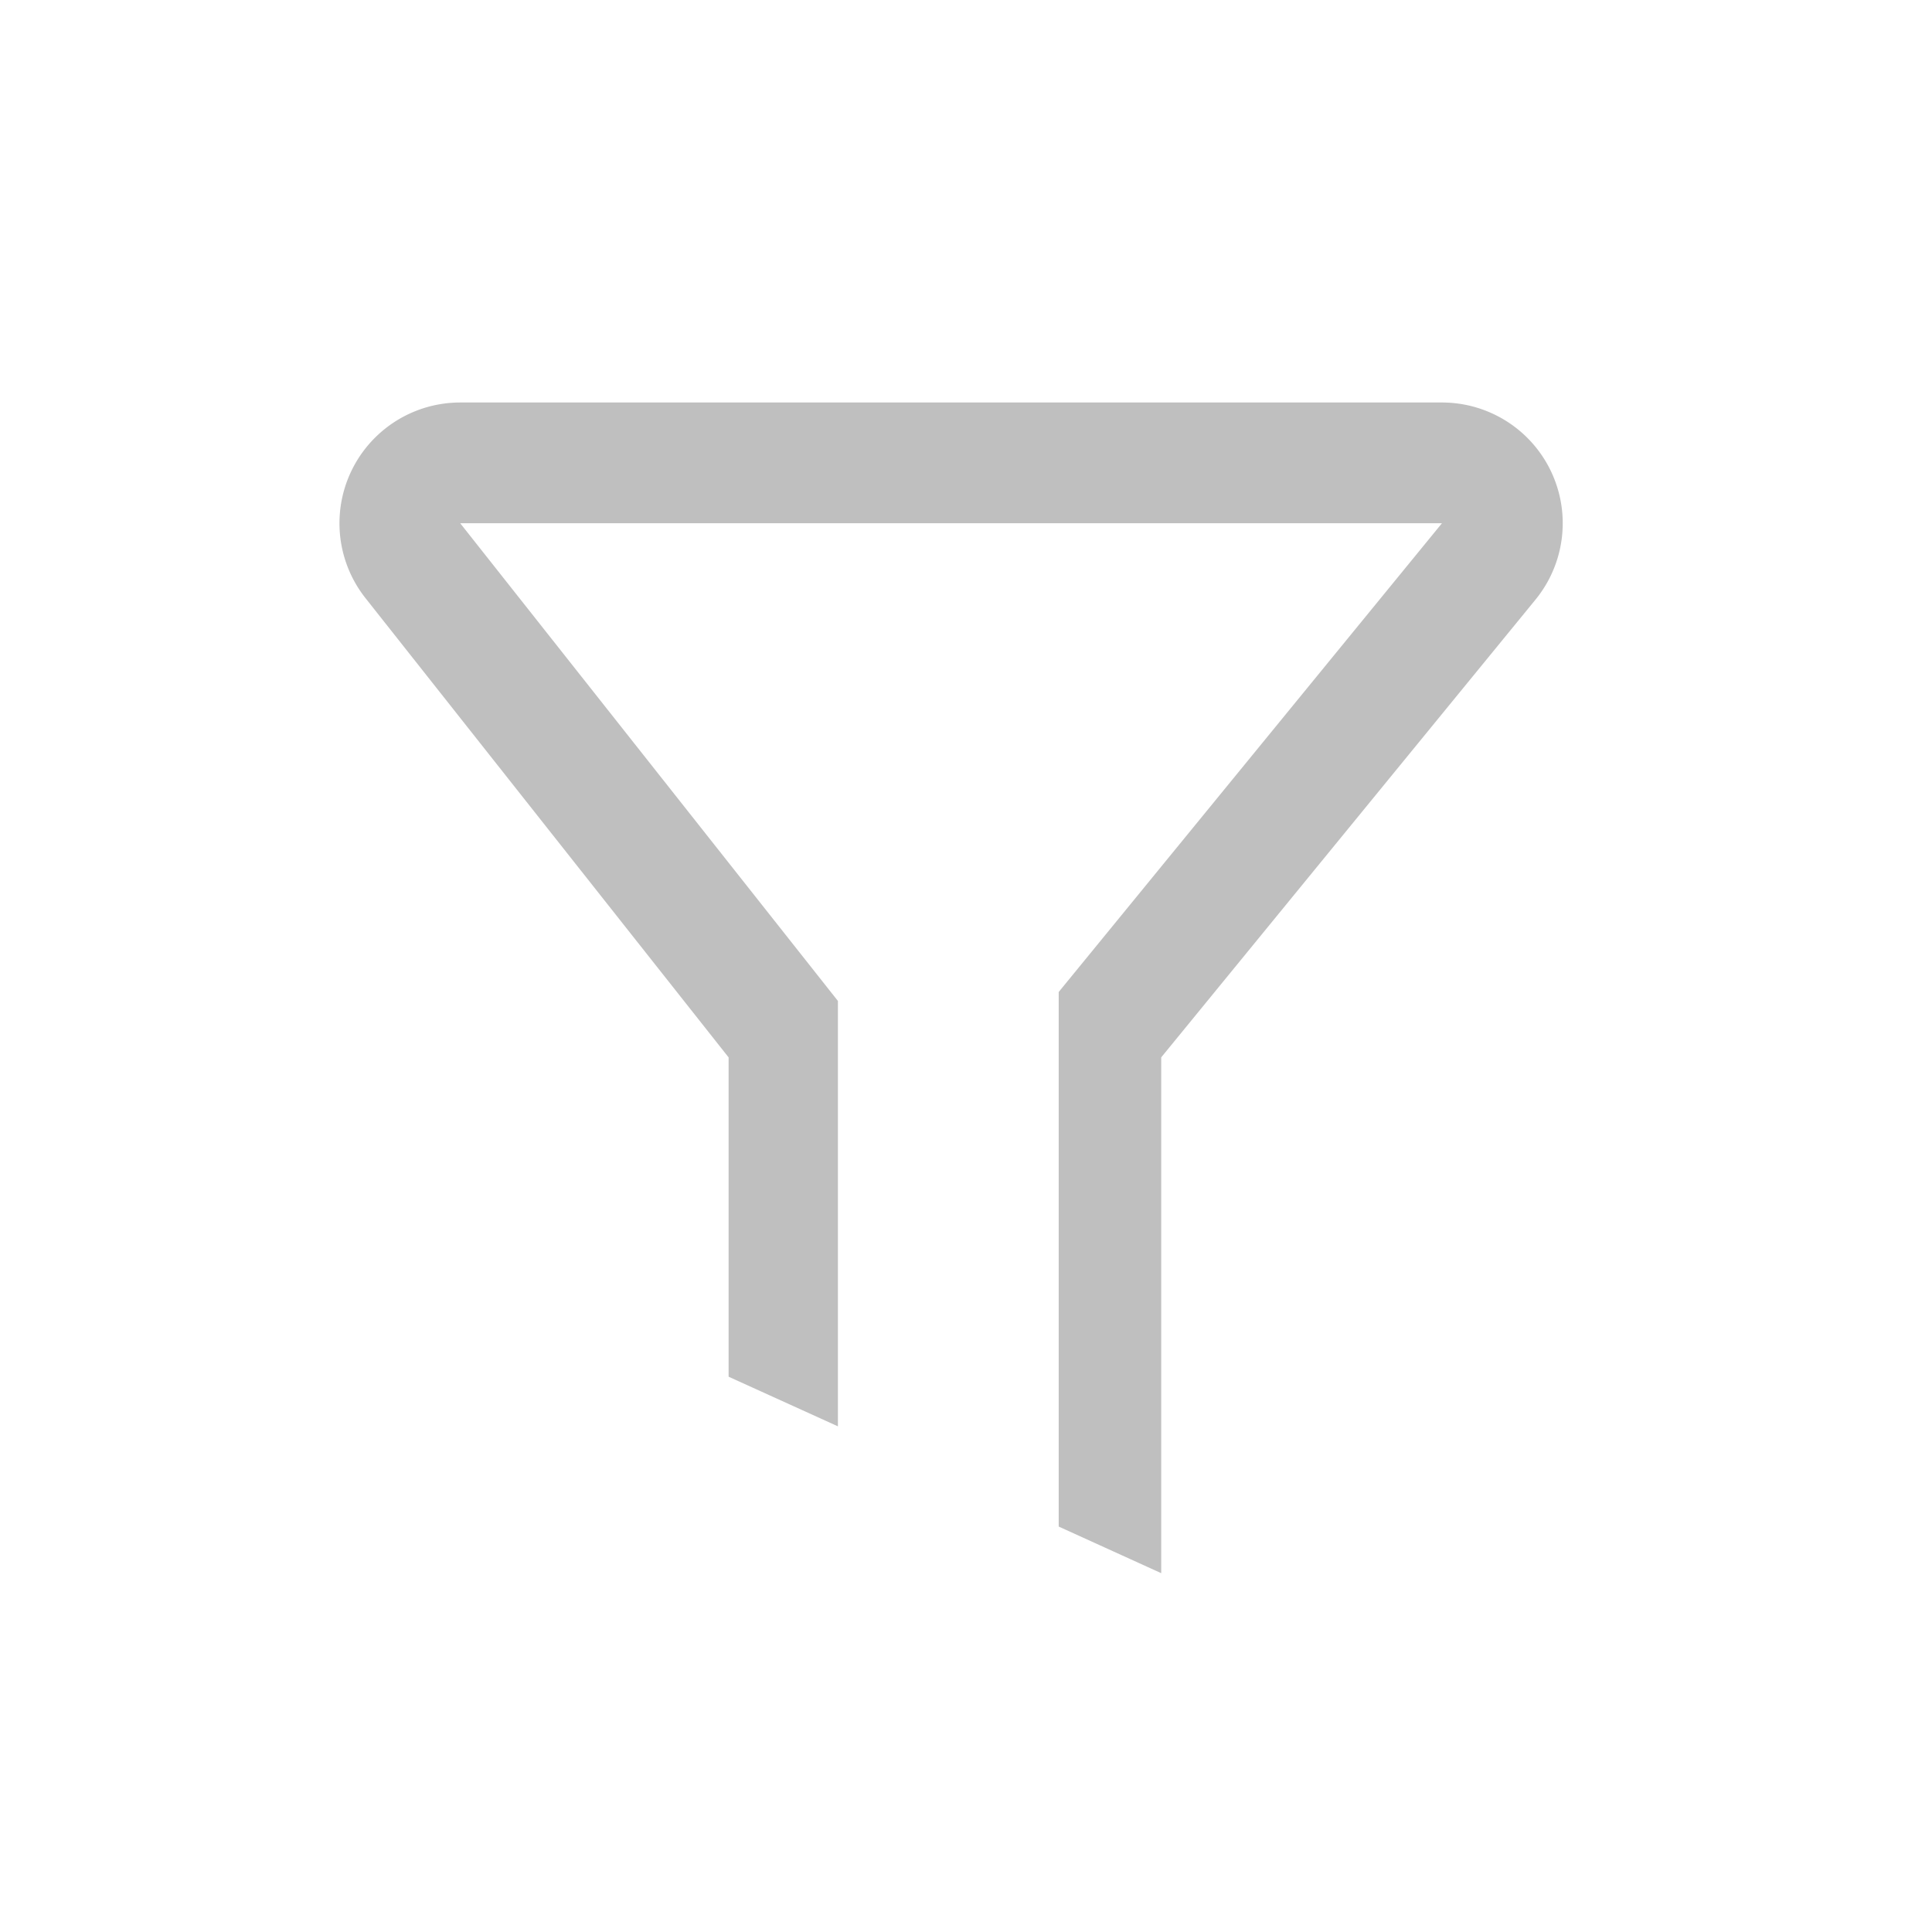 <?xml version="1.0" standalone="no"?><!DOCTYPE svg PUBLIC "-//W3C//DTD SVG 1.1//EN" "http://www.w3.org/Graphics/SVG/1.1/DTD/svg11.dtd"><svg class="icon" width="16px" height="16.00px" viewBox="0 0 1024 1024" version="1.1" xmlns="http://www.w3.org/2000/svg"><path fill="#bfbfbf" d="M764.267 213.333a64 64 0 0 1 49.557 104.512L615.467 560.427v273.387l-54.336-24.704V525.781L764.267 277.333H243.925l200.192 253.205v225.451l-57.941-26.304v-169.237l-192.448-243.413A64 64 0 0 1 243.925 213.333h520.341z" /></svg>